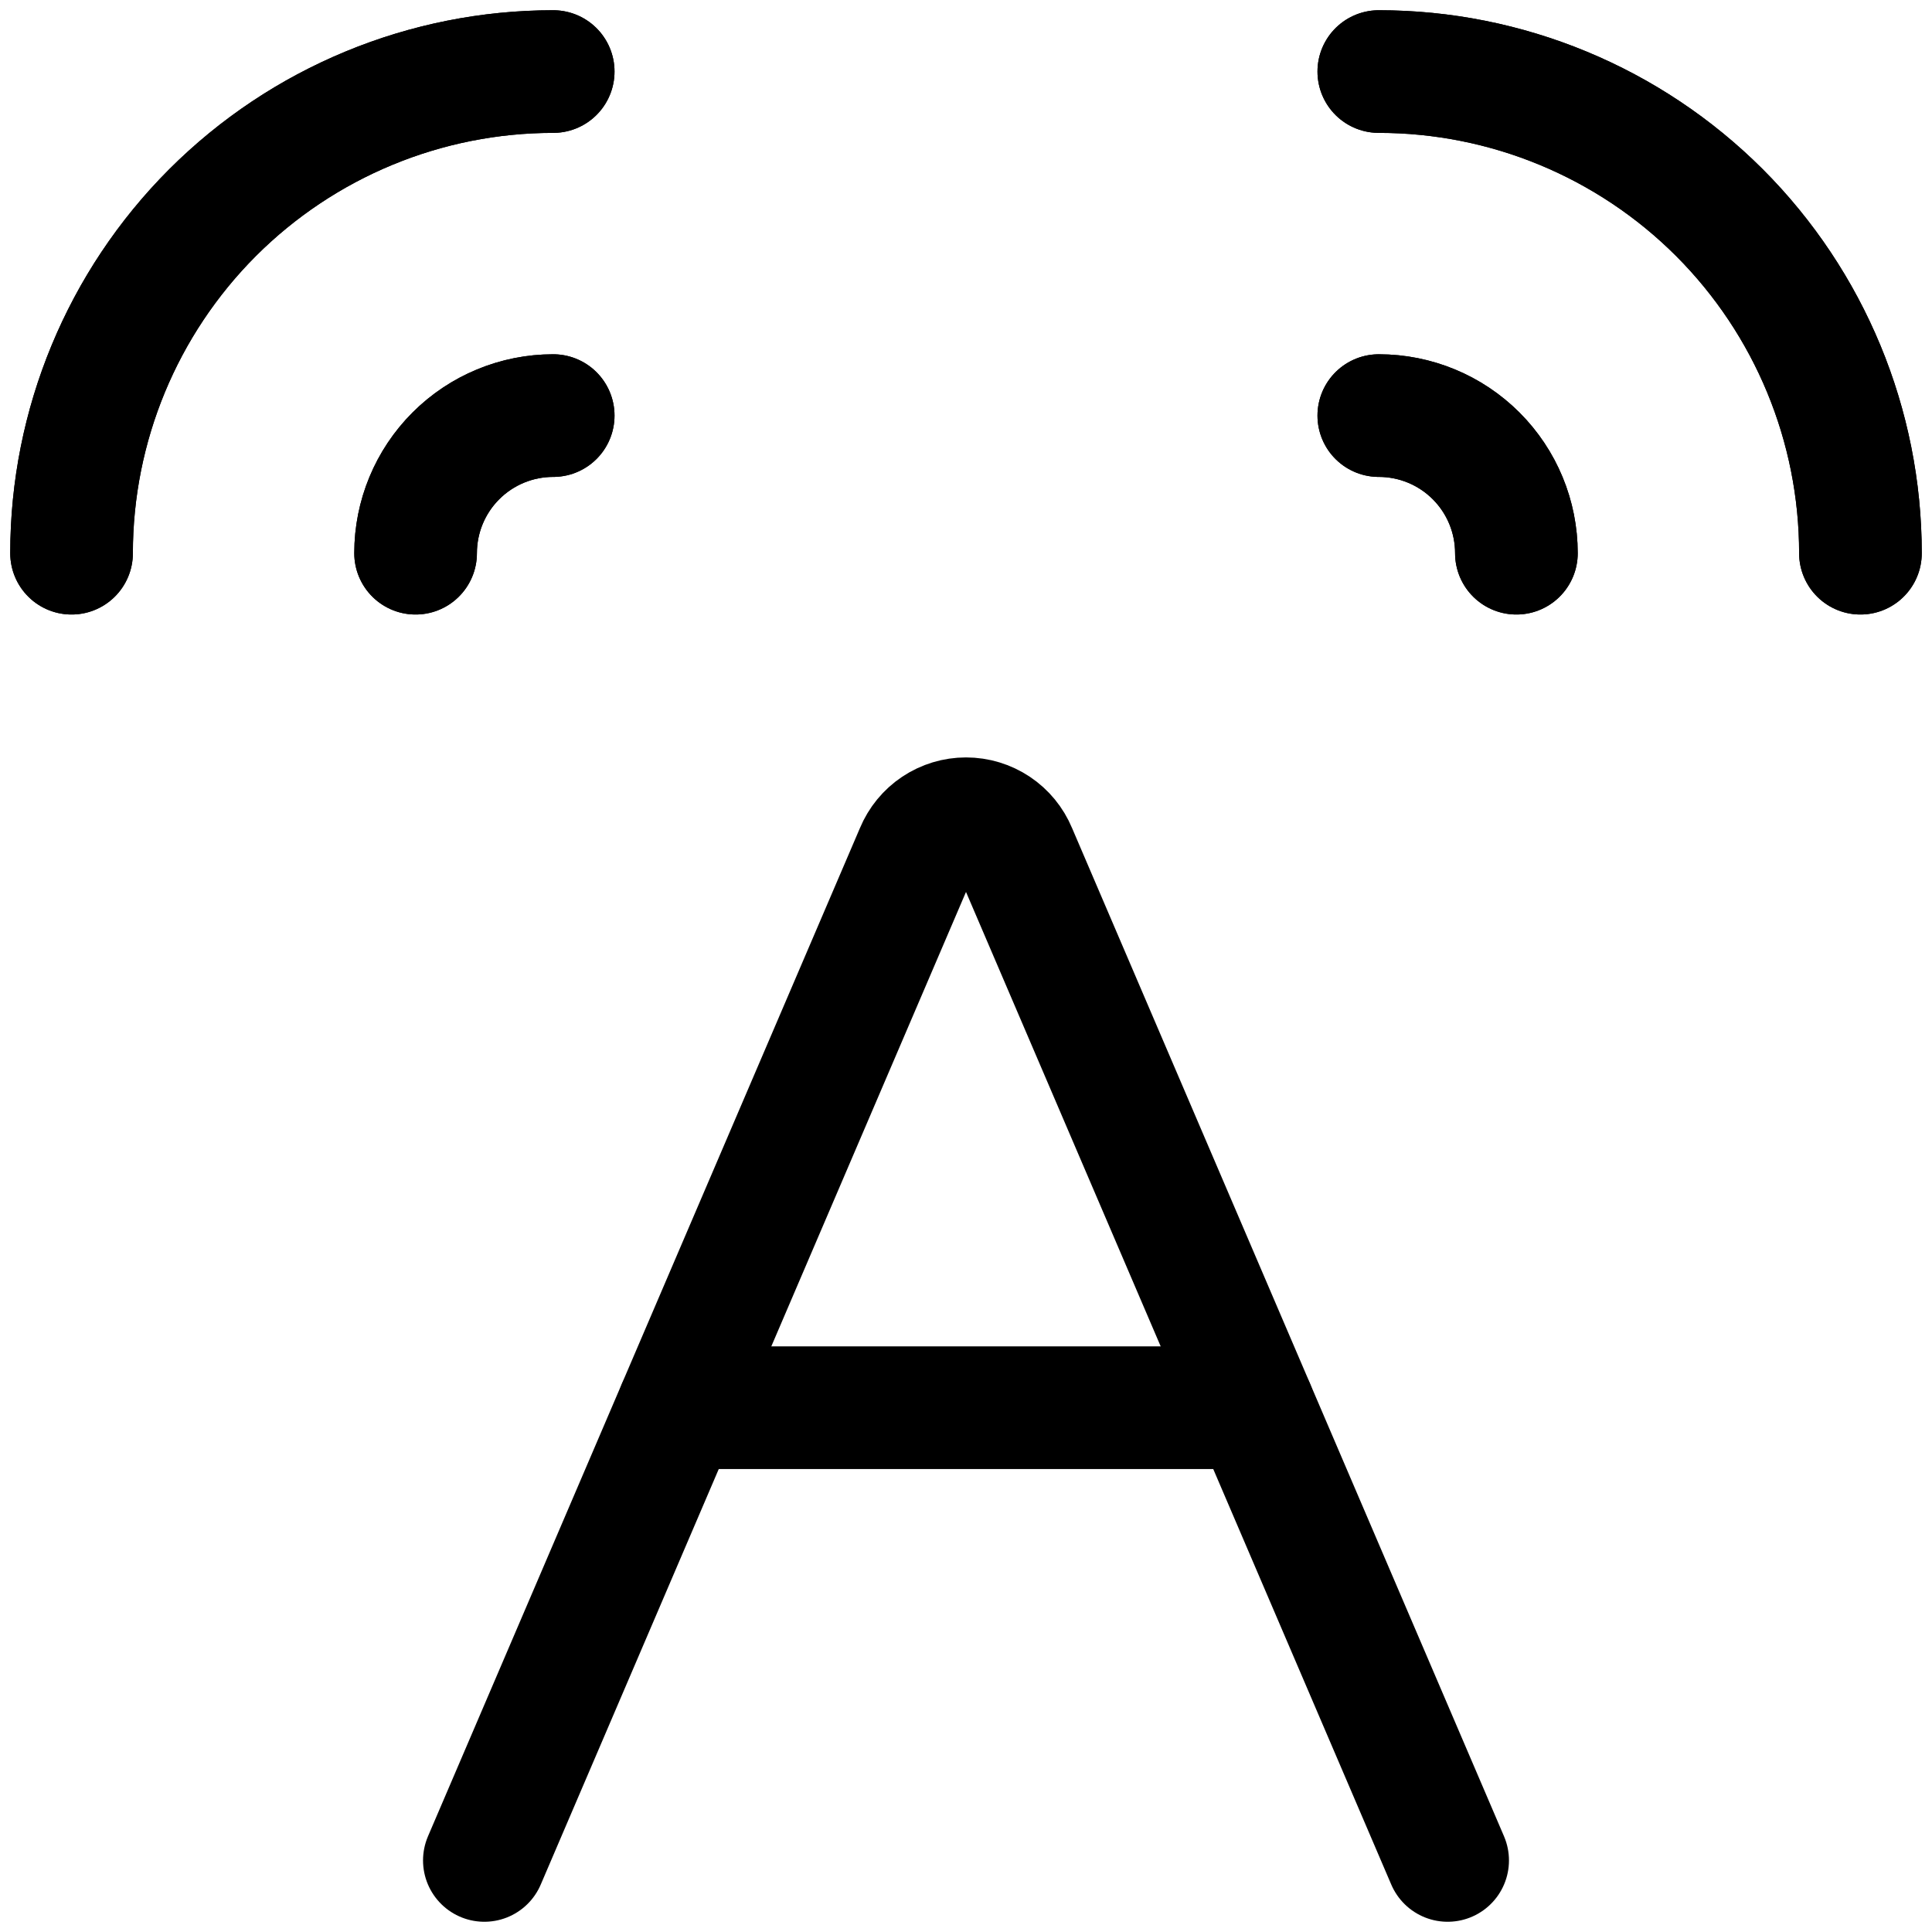 <svg width="27" height="27" viewBox="0 0 27 27" fill="none" xmlns="http://www.w3.org/2000/svg">
<path d="M6.769 26L12.808 11.904C12.865 11.767 12.961 11.65 13.084 11.568C13.207 11.486 13.352 11.442 13.5 11.442C13.648 11.442 13.793 11.486 13.916 11.568C14.039 11.65 14.135 11.767 14.192 11.904L20.231 26" stroke="black" stroke-width="1.714" stroke-linecap="round" stroke-linejoin="round"/>
<path d="M9.481 19.673H17.519" stroke="black" stroke-width="1.714" stroke-linecap="round" stroke-linejoin="round"/>
<path d="M1 7.731C1 5.946 1.709 4.234 2.971 2.971C4.234 1.709 5.946 1 7.731 1" stroke="black" stroke-width="1.714" stroke-linecap="round" stroke-linejoin="round"/>
<path d="M1 7.731C1 5.946 1.709 4.234 2.971 2.971C4.234 1.709 5.946 1 7.731 1" stroke="black" stroke-width="1.714" stroke-linecap="round" stroke-linejoin="round"/>
<path d="M5.808 7.731C5.808 7.221 6.01 6.732 6.371 6.371C6.732 6.01 7.221 5.808 7.731 5.808" stroke="black" stroke-width="1.714" stroke-linecap="round" stroke-linejoin="round"/>
<path d="M5.808 7.731C5.808 7.221 6.01 6.732 6.371 6.371C6.732 6.01 7.221 5.808 7.731 5.808" stroke="black" stroke-width="1.714" stroke-linecap="round" stroke-linejoin="round"/>
<path d="M19.269 1C21.054 1 22.766 1.709 24.029 2.971C25.291 4.234 26 5.946 26 7.731" stroke="black" stroke-width="1.714" stroke-linecap="round" stroke-linejoin="round"/>
<path d="M19.269 1C21.054 1 22.766 1.709 24.029 2.971C25.291 4.234 26 5.946 26 7.731" stroke="black" stroke-width="1.714" stroke-linecap="round" stroke-linejoin="round"/>
<path d="M19.269 5.808C19.779 5.808 20.268 6.01 20.629 6.371C20.99 6.732 21.192 7.221 21.192 7.731" stroke="black" stroke-width="1.714" stroke-linecap="round" stroke-linejoin="round"/>
<path d="M19.269 5.808C19.779 5.808 20.268 6.01 20.629 6.371C20.99 6.732 21.192 7.221 21.192 7.731" stroke="black" stroke-width="1.714" stroke-linecap="round" stroke-linejoin="round"/>
</svg>
